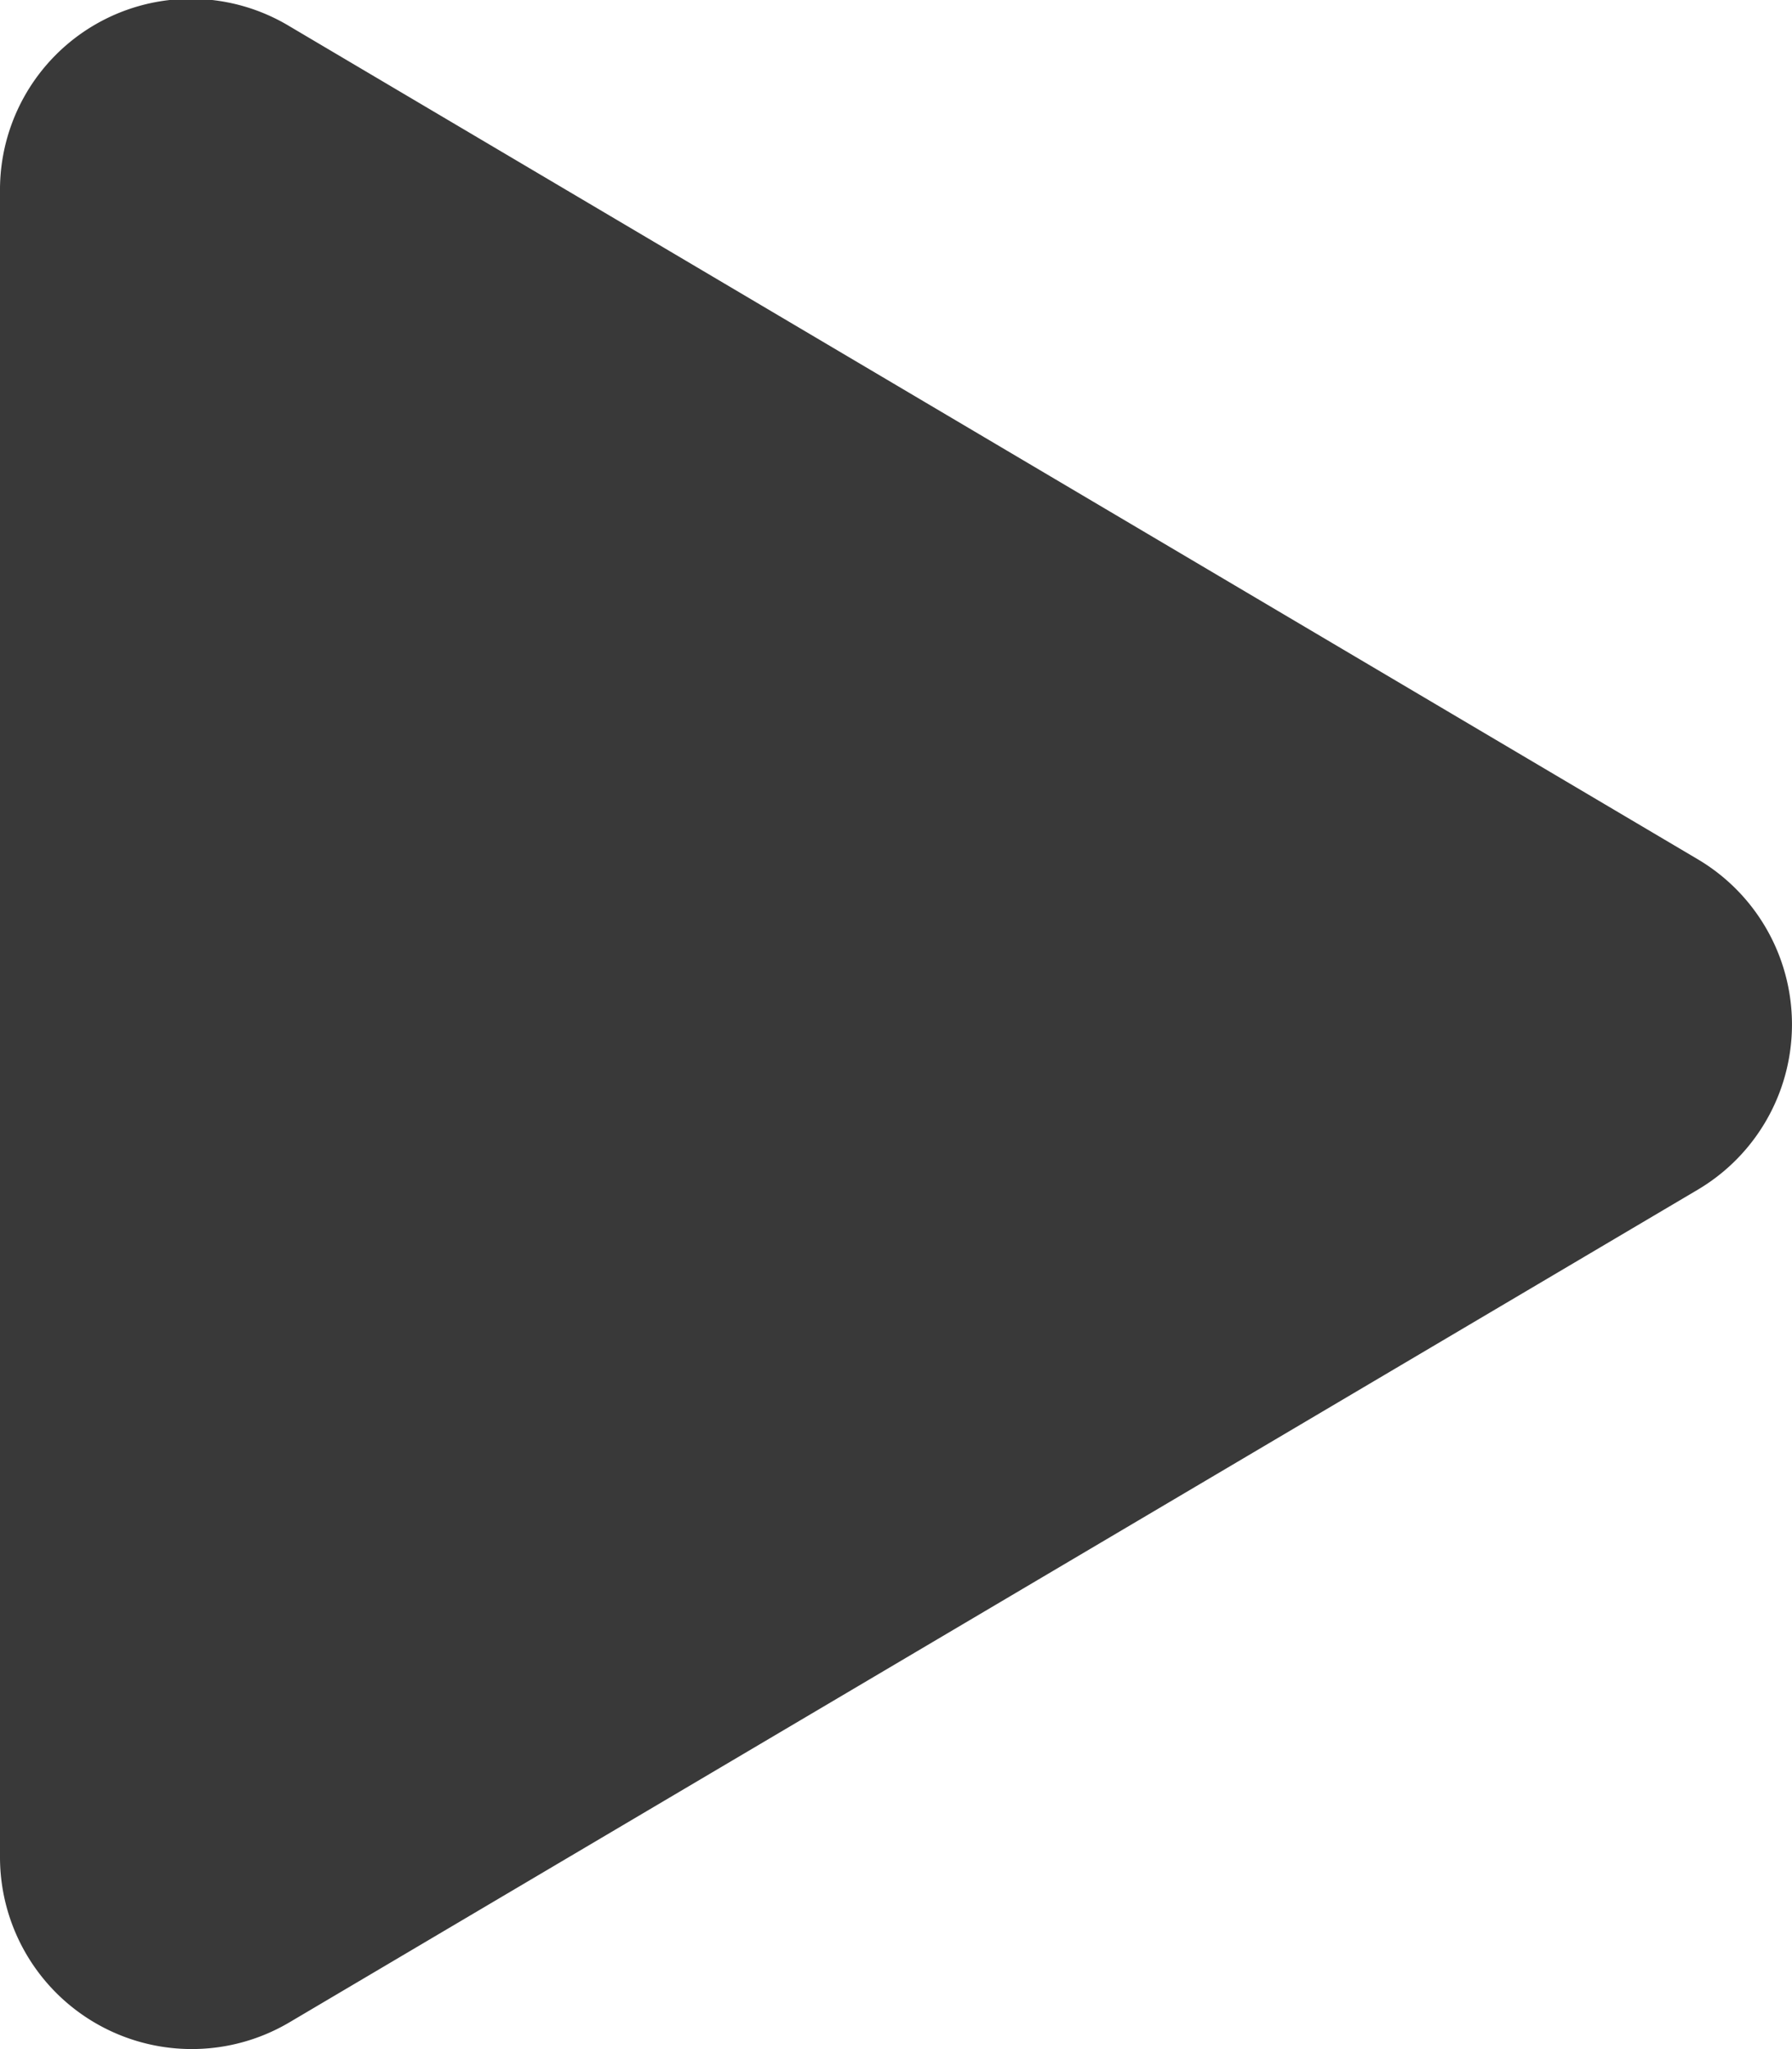 <svg xmlns="http://www.w3.org/2000/svg" width="22.132" height="25.295" viewBox="0 0 22.132 25.295">
  <path id="Icon_awesome-play" data-name="Icon awesome-play" d="M20.967,10.608,3.577.327A2.358,2.358,0,0,0,0,2.367V22.924a2.369,2.369,0,0,0,3.577,2.04l17.39-10.276A2.369,2.369,0,0,0,20.967,10.608Z" transform="translate(0 -0.002)" fill="#393939"/>
</svg>
